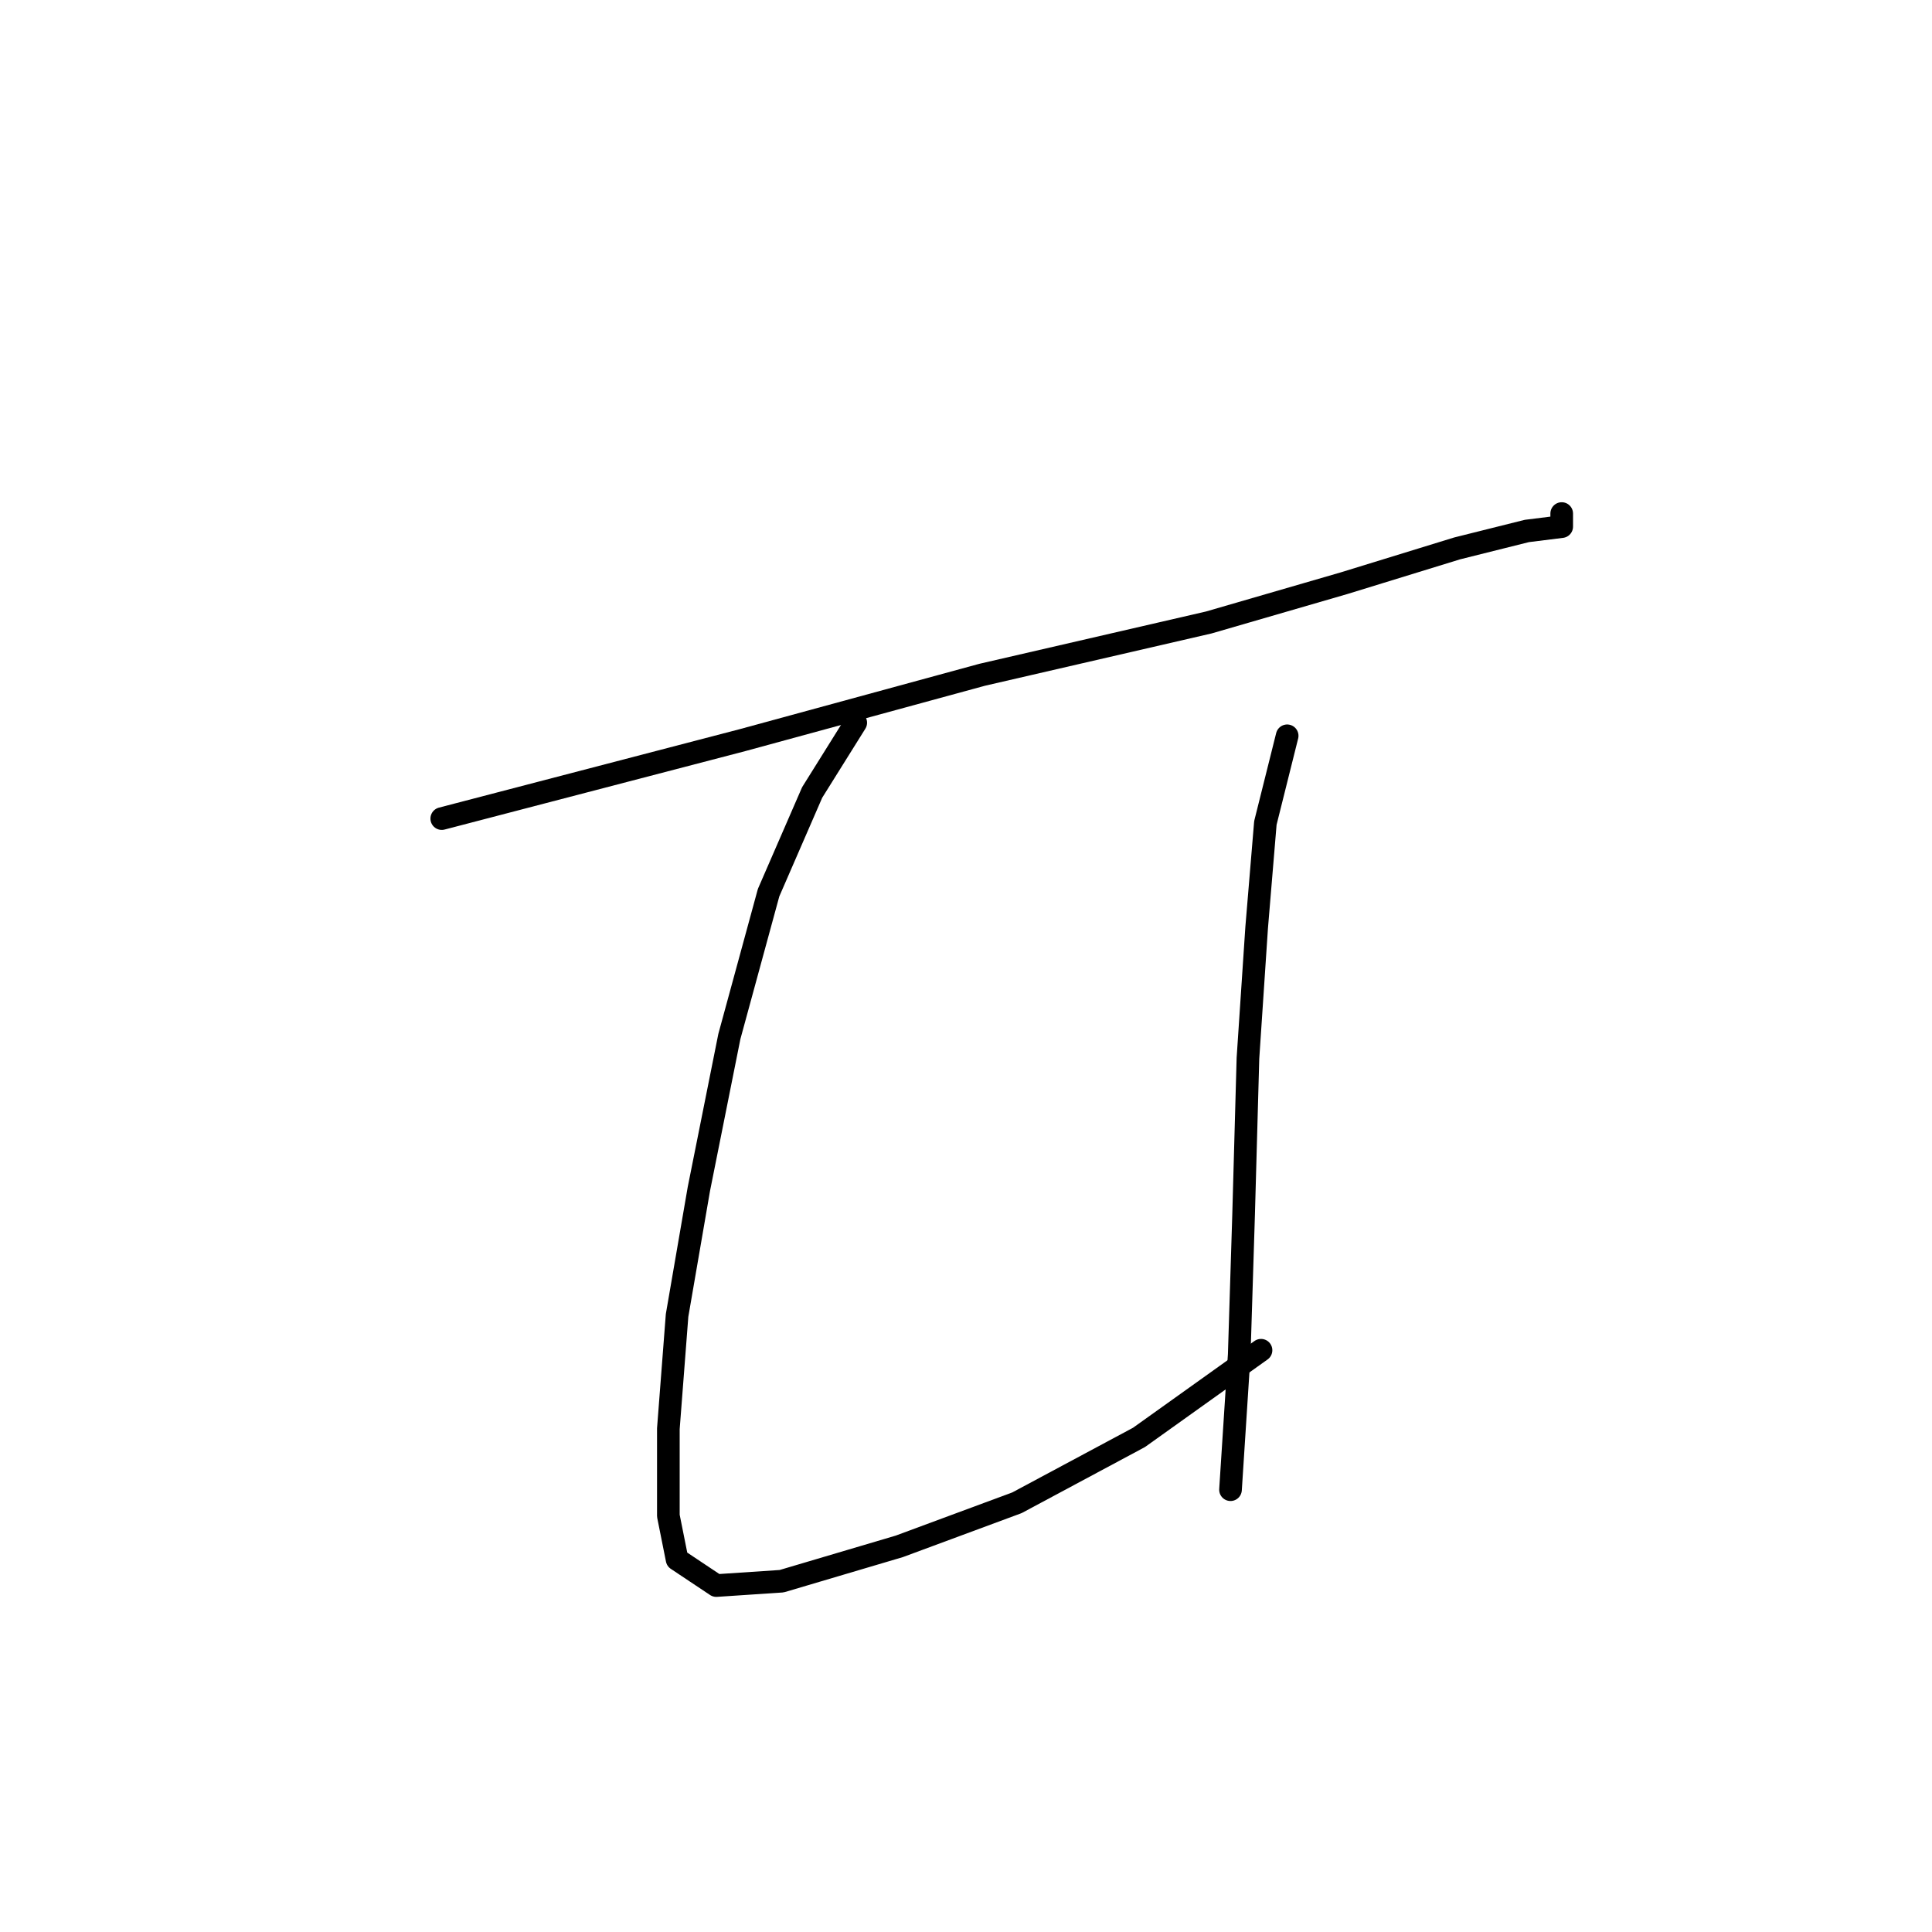 <?xml version="1.0" standalone="no"?>
    <svg width="256" height="256" xmlns="http://www.w3.org/2000/svg" version="1.1">
    <polyline stroke="black" stroke-width="3" stroke-linecap="round" fill="transparent" stroke-linejoin="round" points="58.535 108.468 71.815 105.003 98.377 98.074 130.136 89.413 160.162 82.483 178.062 77.287 193.076 72.667 202.315 70.357 206.934 69.78 206.934 68.048 206.934 68.048 " />
        <polyline stroke="black" stroke-width="3" stroke-linecap="round" fill="transparent" stroke-linejoin="round" points="113.39 95.764 107.616 105.003 101.842 118.284 96.645 137.339 92.603 157.549 89.716 174.295 88.561 189.308 88.561 200.857 89.716 206.631 94.913 210.095 103.574 209.518 119.165 204.899 134.755 199.124 150.923 190.463 167.091 178.914 167.091 178.914 " />
        <polyline stroke="black" stroke-width="3" stroke-linecap="round" fill="transparent" stroke-linejoin="round" points="170.556 97.497 167.669 109.045 166.514 122.904 165.359 140.226 164.782 161.014 164.204 179.492 163.049 197.392 163.049 197.392 " />
        </svg>